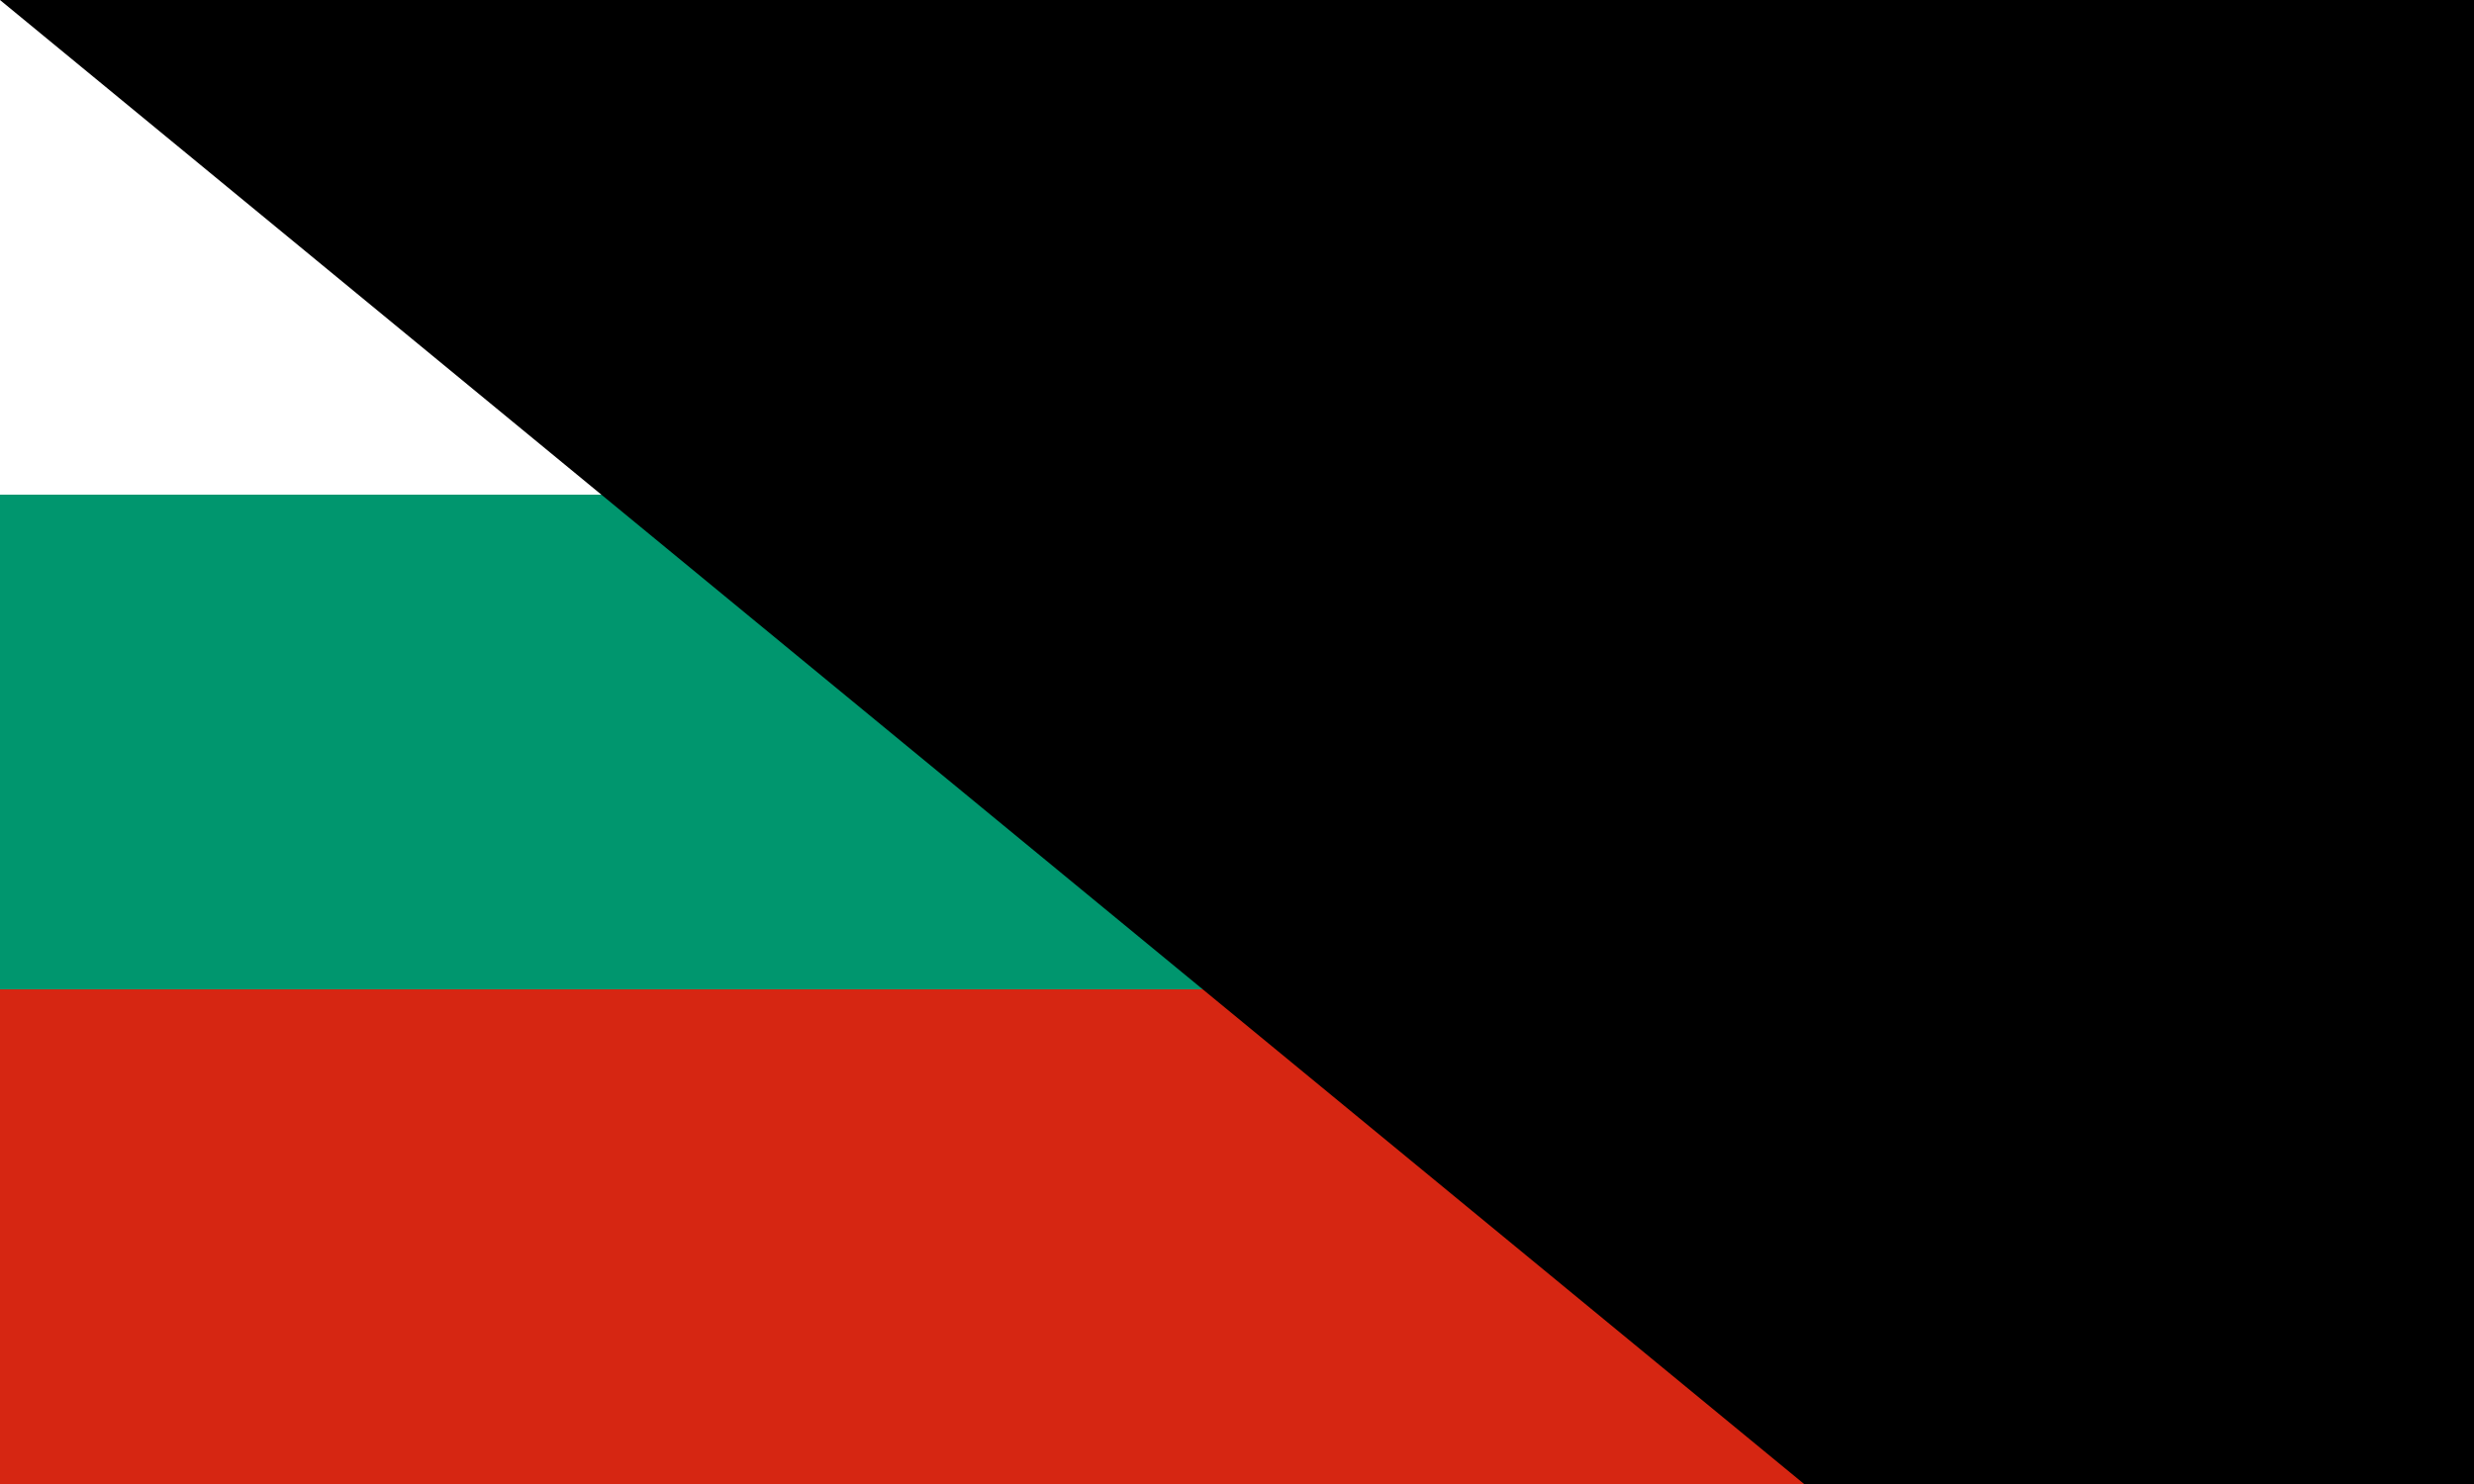 <?xml version="1.0" encoding="UTF-8" standalone="no"?>
<svg xmlns="http://www.w3.org/2000/svg" width="1000" height="600" viewBox="0 0 5 3">
<rect width="5" height="3" fill="#fff"/>
<rect width="5" height="2" y="1" fill="#00966E"/>
<rect width="5" height="1" y="2" fill="#D62612"/>
<path id="path-b7476" d="m m0 79 m0 65 m0 65 m0 65 m0 65 m0 65 m0 65 m0 65 m0 65 m0 65 m0 65 m0 65 m0 65 m0 65 m0 65 m0 65 m0 65 m0 65 m0 65 m0 65 m0 82 m0 111 m0 112 m0 103 m0 120 m0 43 m0 86 m0 116 m0 100 m0 55 m0 80 m0 51 m0 100 m0 98 m0 122 m0 84 m0 68 m0 90 m0 43 m0 121 m0 100 m0 68 m0 87 m0 102 m0 79 m0 104 m0 56 m0 107 m0 117 m0 51 m0 90 m0 121 m0 98 m0 69 m0 69 m0 69 m0 109 m0 117 m0 115 m0 55 m0 120 m0 100 m0 114 m0 57 m0 114 m0 72 m0 100 m0 121 m0 81 m0 114 m0 80 m0 98 m0 117 m0 88 m0 80 m0 113 m0 43 m0 72 m0 76 m0 84 m0 70 m0 103 m0 78 m0 111 m0 82 m0 65 m0 61 m0 61"/>
</svg>
